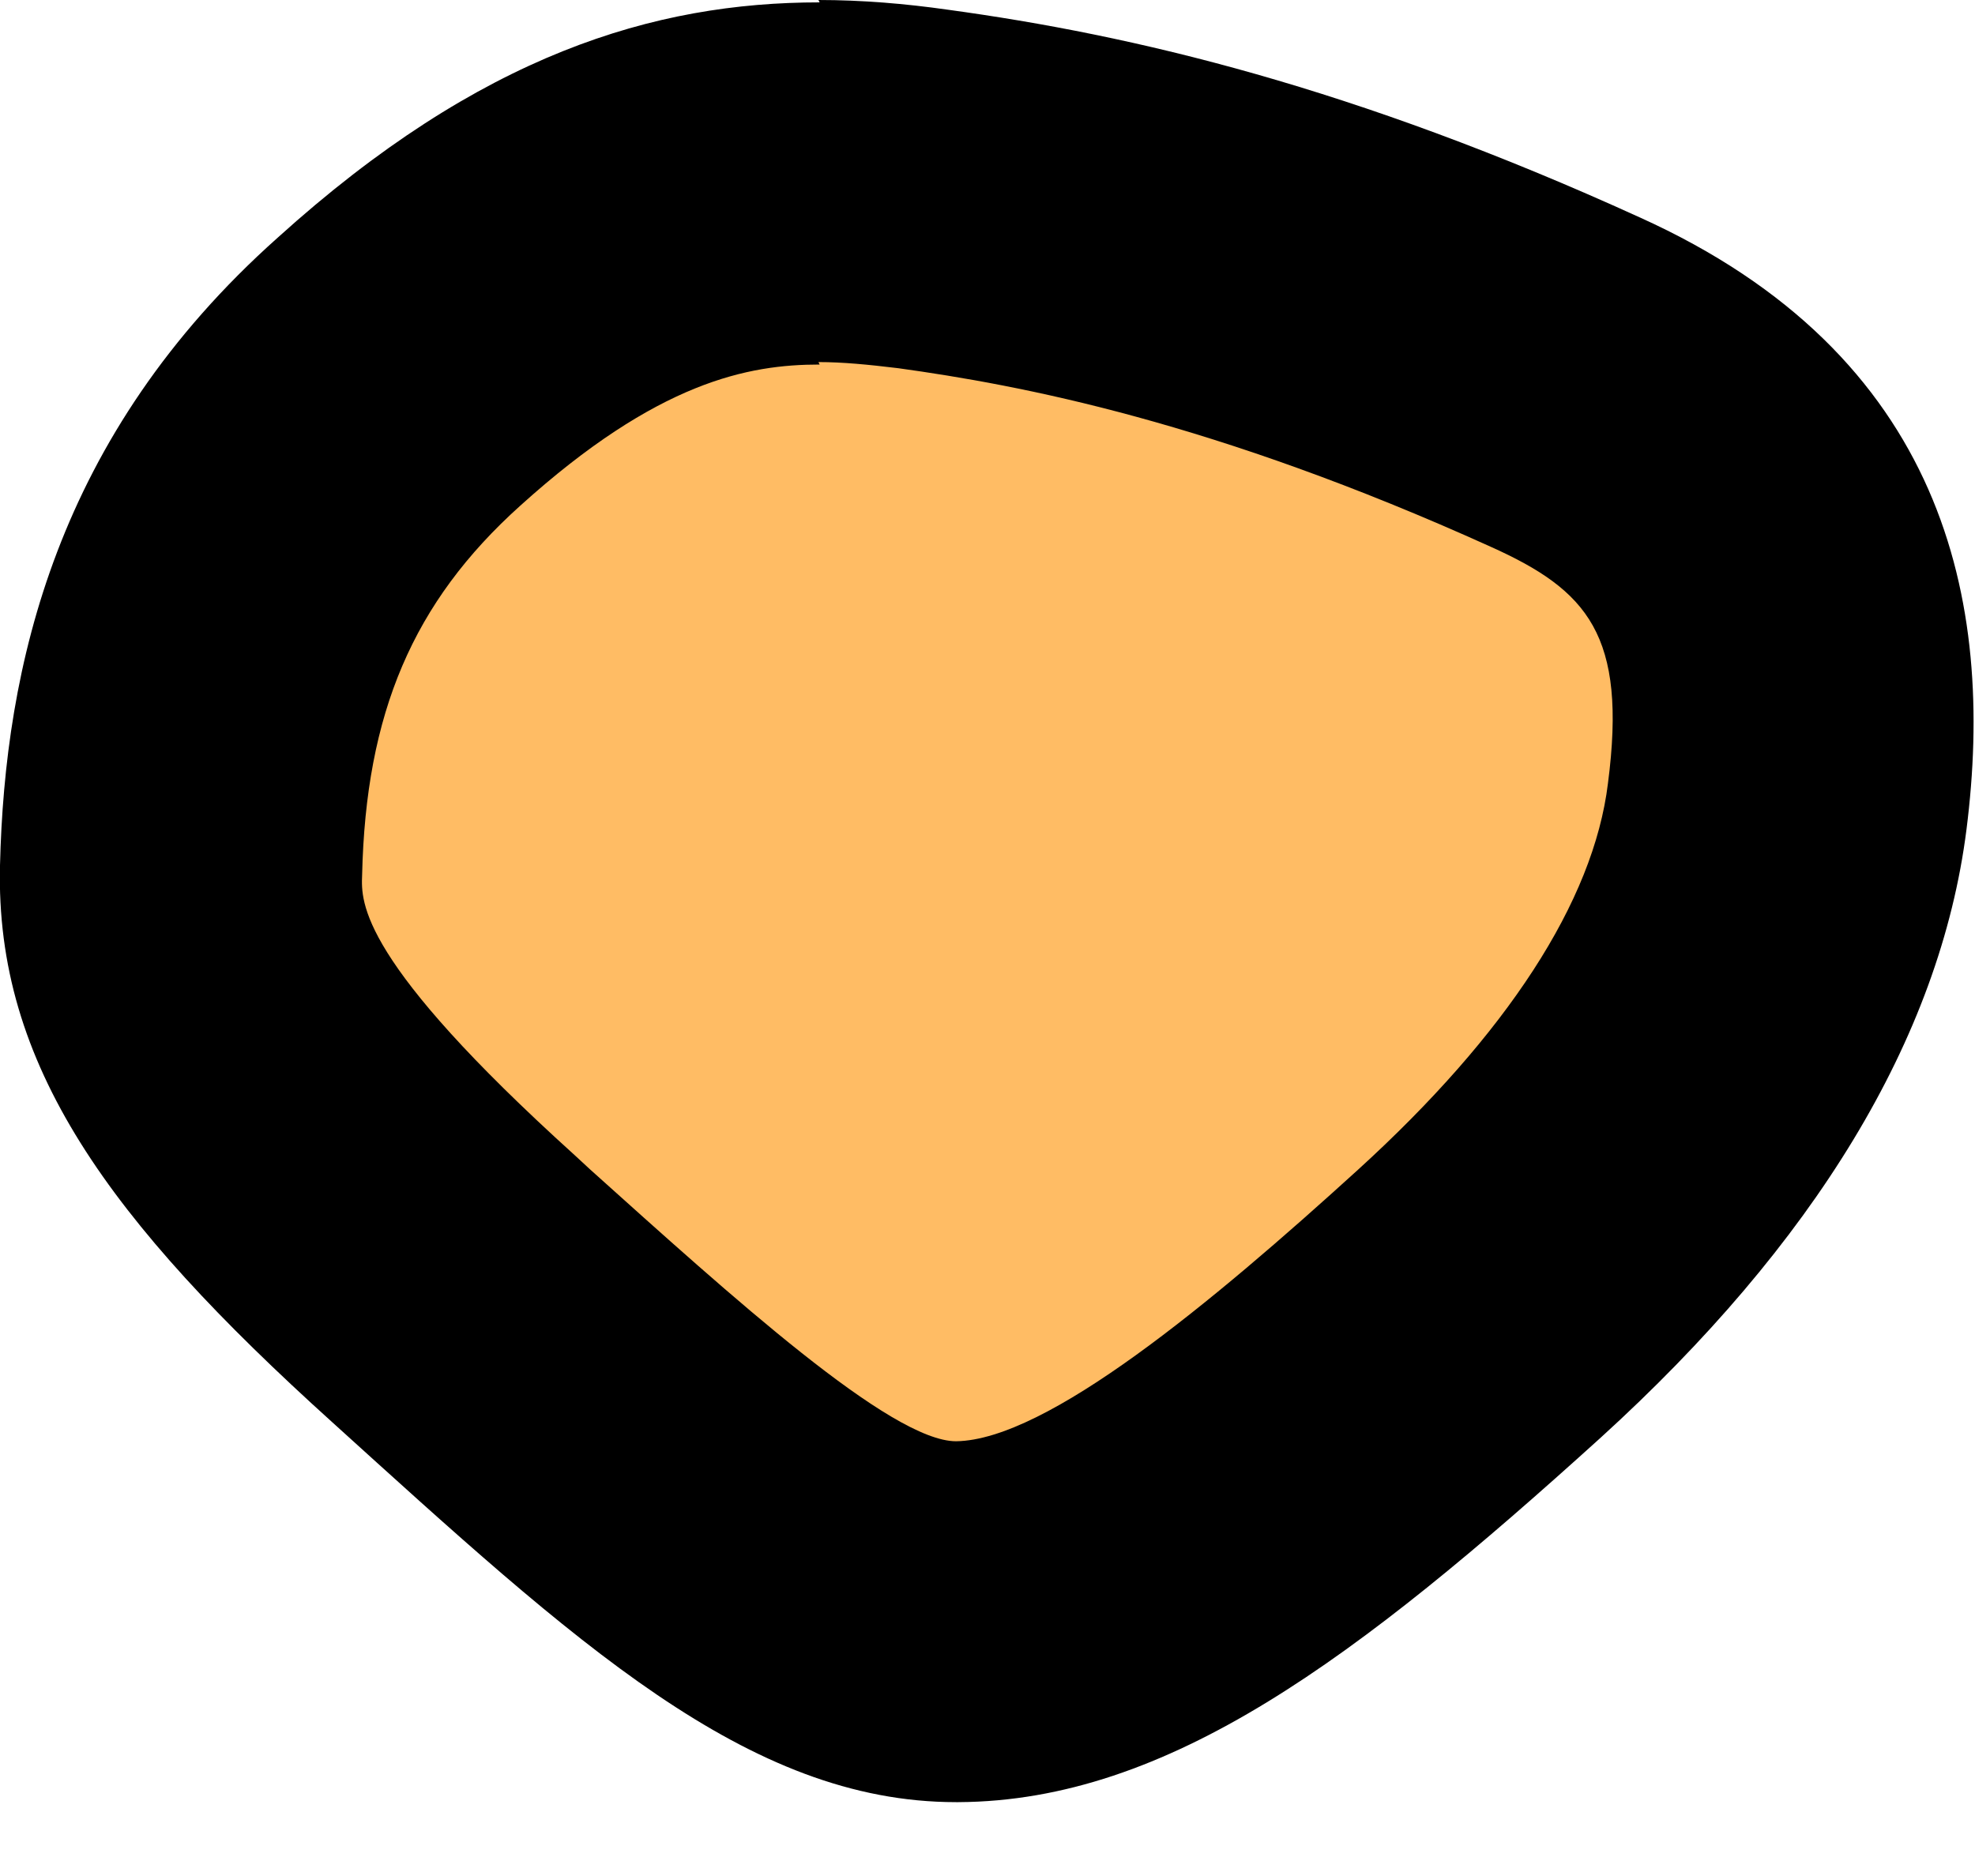 <svg width="20" height="19" viewBox="0 0 20 19" fill="none" xmlns="http://www.w3.org/2000/svg">
<g clip-path="url(#clip0_23_2664)">
<path d="M9.682 16.418C8.313 16.418 6.821 15.061 4.743 13.191L4.584 13.044C2.249 10.929 1.797 9.89 1.821 8.802C1.87 6.663 2.567 5.061 4.022 3.741C5.892 2.054 7.274 1.834 8.276 1.834C8.606 1.834 8.948 1.858 9.34 1.907C10.684 2.091 12.824 2.494 15.843 3.851C17.701 4.695 18.374 5.978 18.093 8.142C17.885 9.792 16.834 11.492 14.975 13.179C12.726 15.208 11.149 16.394 9.682 16.406H9.67L9.682 16.418Z" fill="#FFBC64"/>
<path d="M8.288 3.667C8.533 3.667 8.789 3.692 9.095 3.729C10.33 3.9 12.286 4.266 15.097 5.538C16.075 5.978 16.479 6.43 16.283 7.934C16.137 9.132 15.256 10.477 13.753 11.846C12.261 13.203 10.599 14.584 9.682 14.597C9.022 14.597 7.408 13.13 5.978 11.846L5.819 11.699C3.643 9.731 3.655 9.144 3.667 8.863C3.704 7.225 4.18 6.1 5.268 5.122C6.662 3.863 7.579 3.692 8.3 3.692M8.3 0.024C6.625 0.024 4.865 0.55 2.811 2.408C0.562 4.413 0.048 6.76 -0 8.765C-0.049 10.782 1.1 12.359 3.361 14.401C5.831 16.638 7.567 18.252 9.682 18.252C9.682 18.252 9.694 18.252 9.706 18.252C11.833 18.24 13.74 16.797 16.21 14.56C18.361 12.604 19.645 10.526 19.914 8.399C20.207 6.088 19.694 3.594 16.601 2.2C13.704 0.88 11.479 0.355 9.596 0.098C9.168 0.037 8.728 0 8.288 0L8.3 0.024Z" fill="black"/>
</g>
<defs>
<clipPath id="clip0_23_2664">
<rect width="20" height="18.252" fill="white"/>
</clipPath>
</defs>
</svg>
